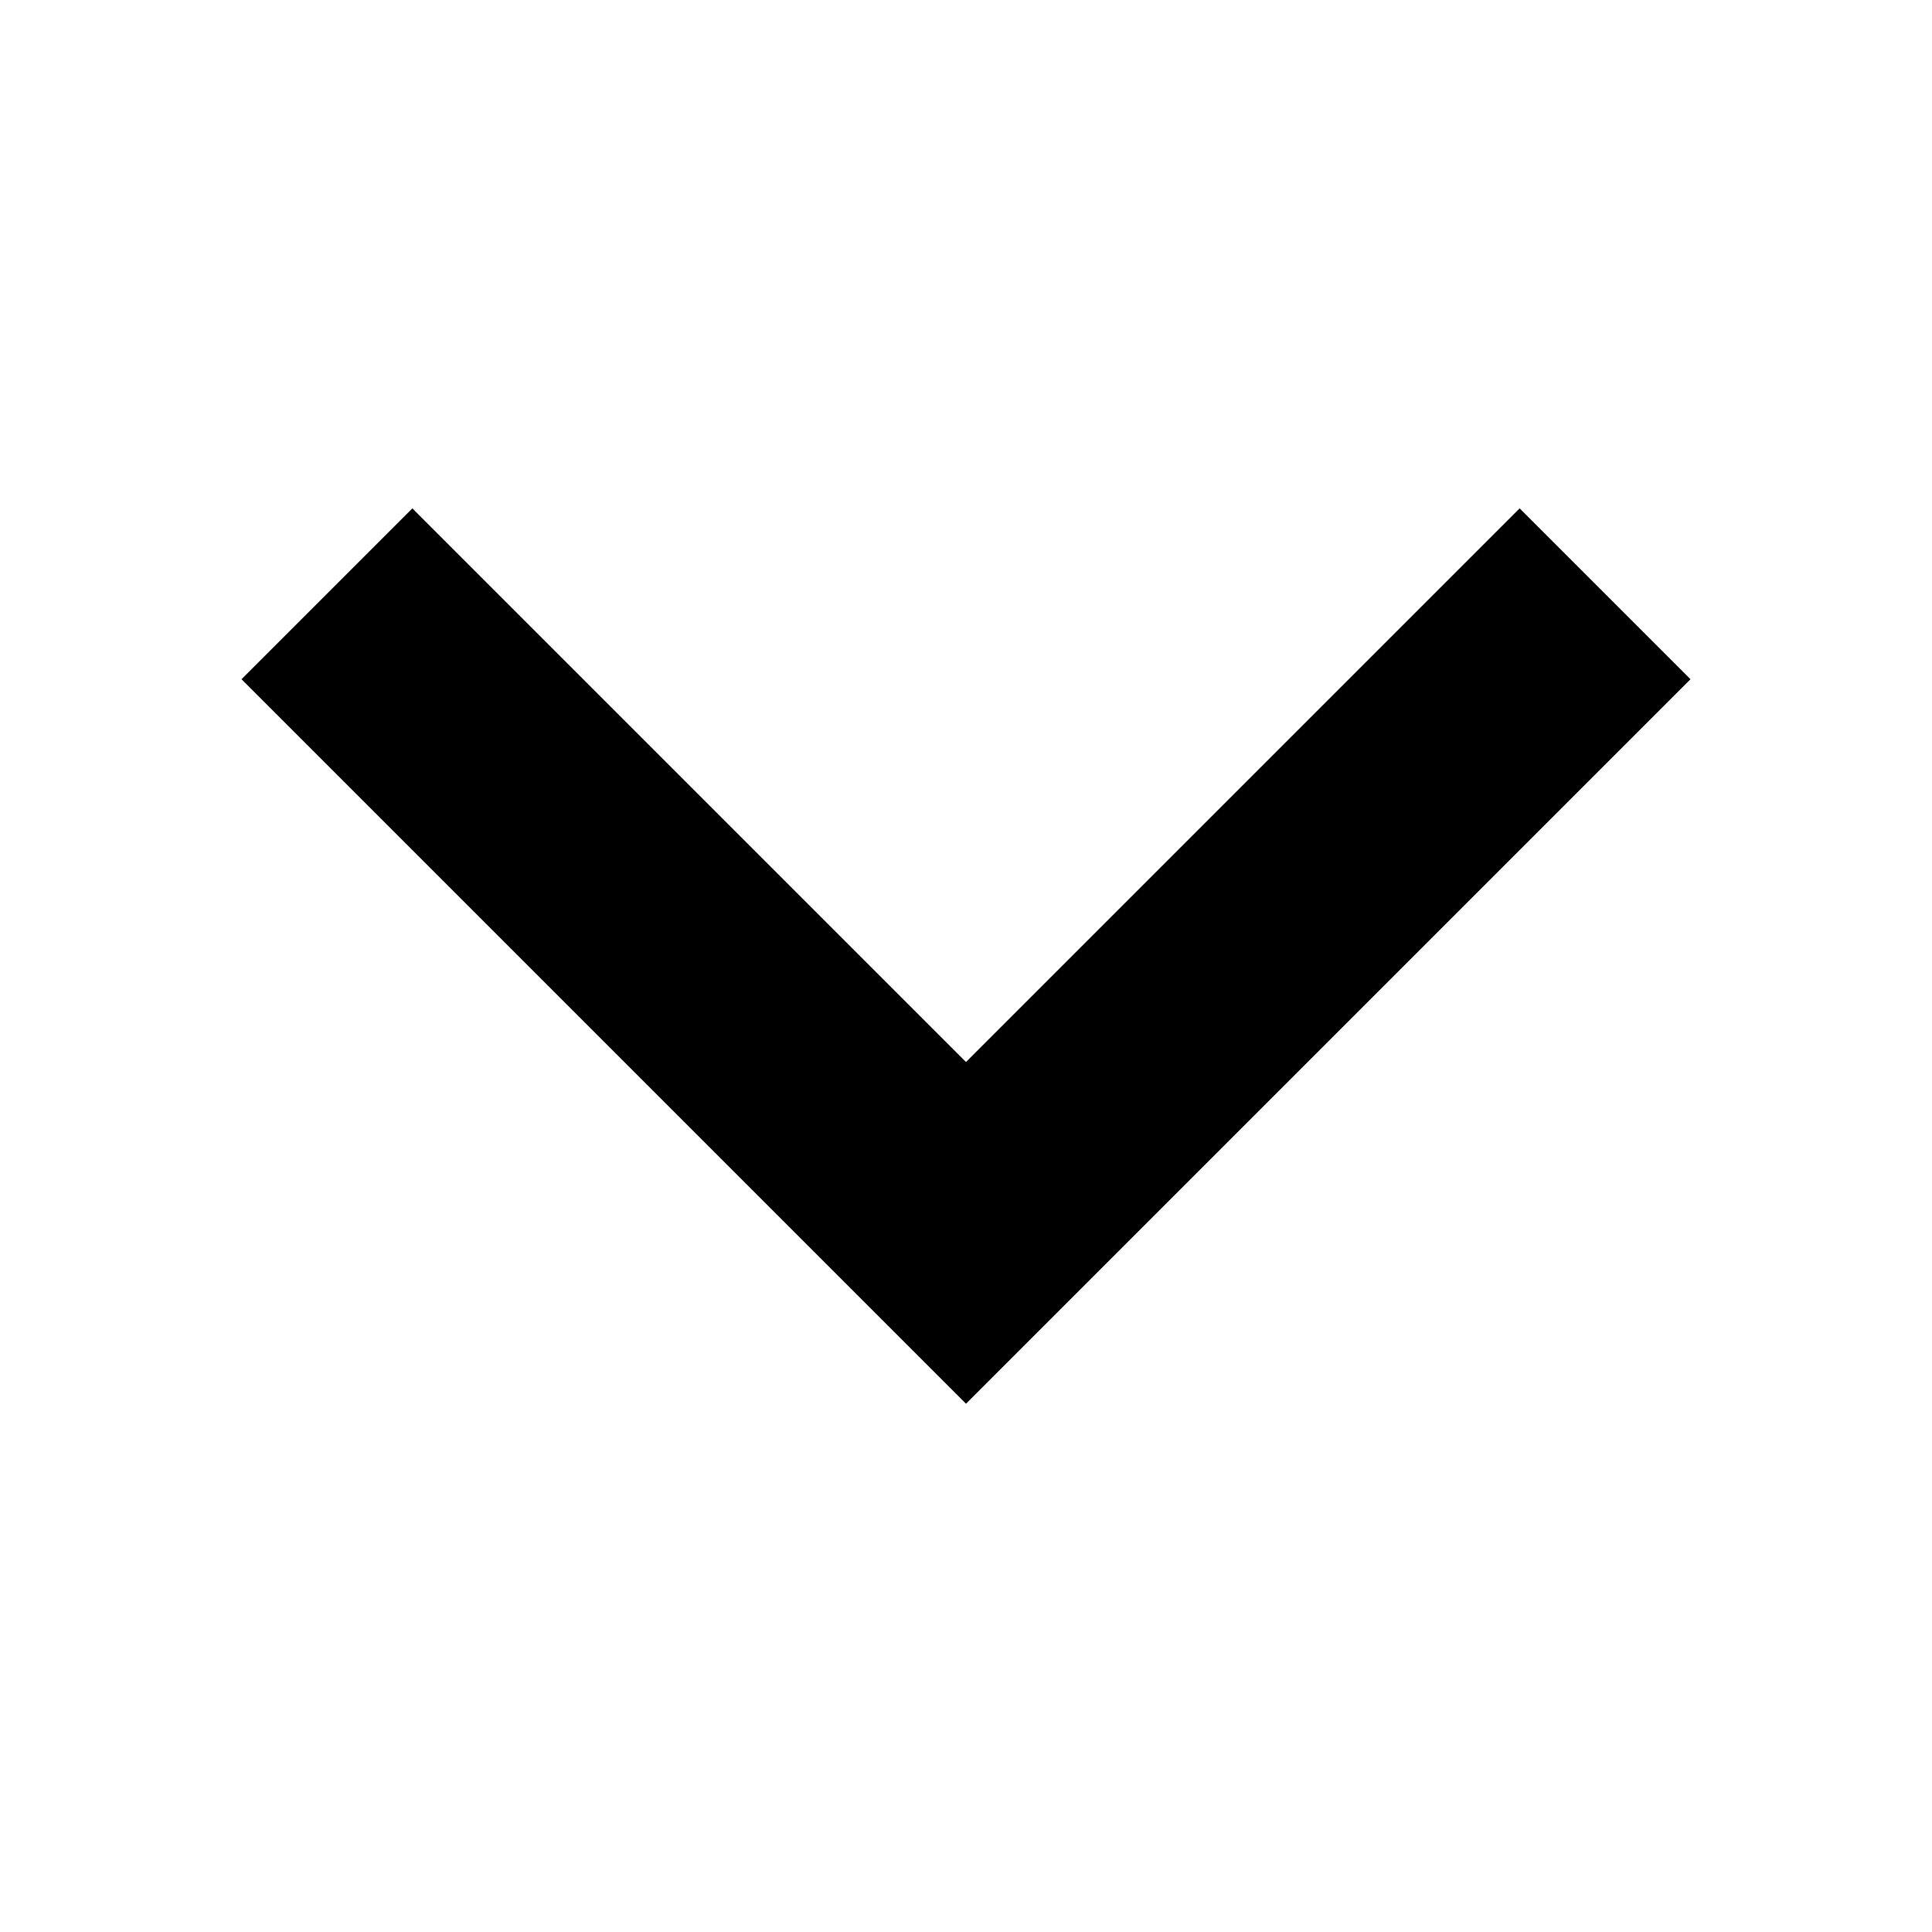 <?xml version="1.0" ?>
<svg stroke="none" stroke-width="0" height="48" viewBox="8 8 32 32" width="48" xmlns="http://www.w3.org/2000/svg">
    <path d="M14.83 16.42l9.17 9.17 9.17-9.17 2.83 2.83-12 12-12-12z" />
    <path d="M0-.75h48v48h-48z" fill="none" />
</svg>